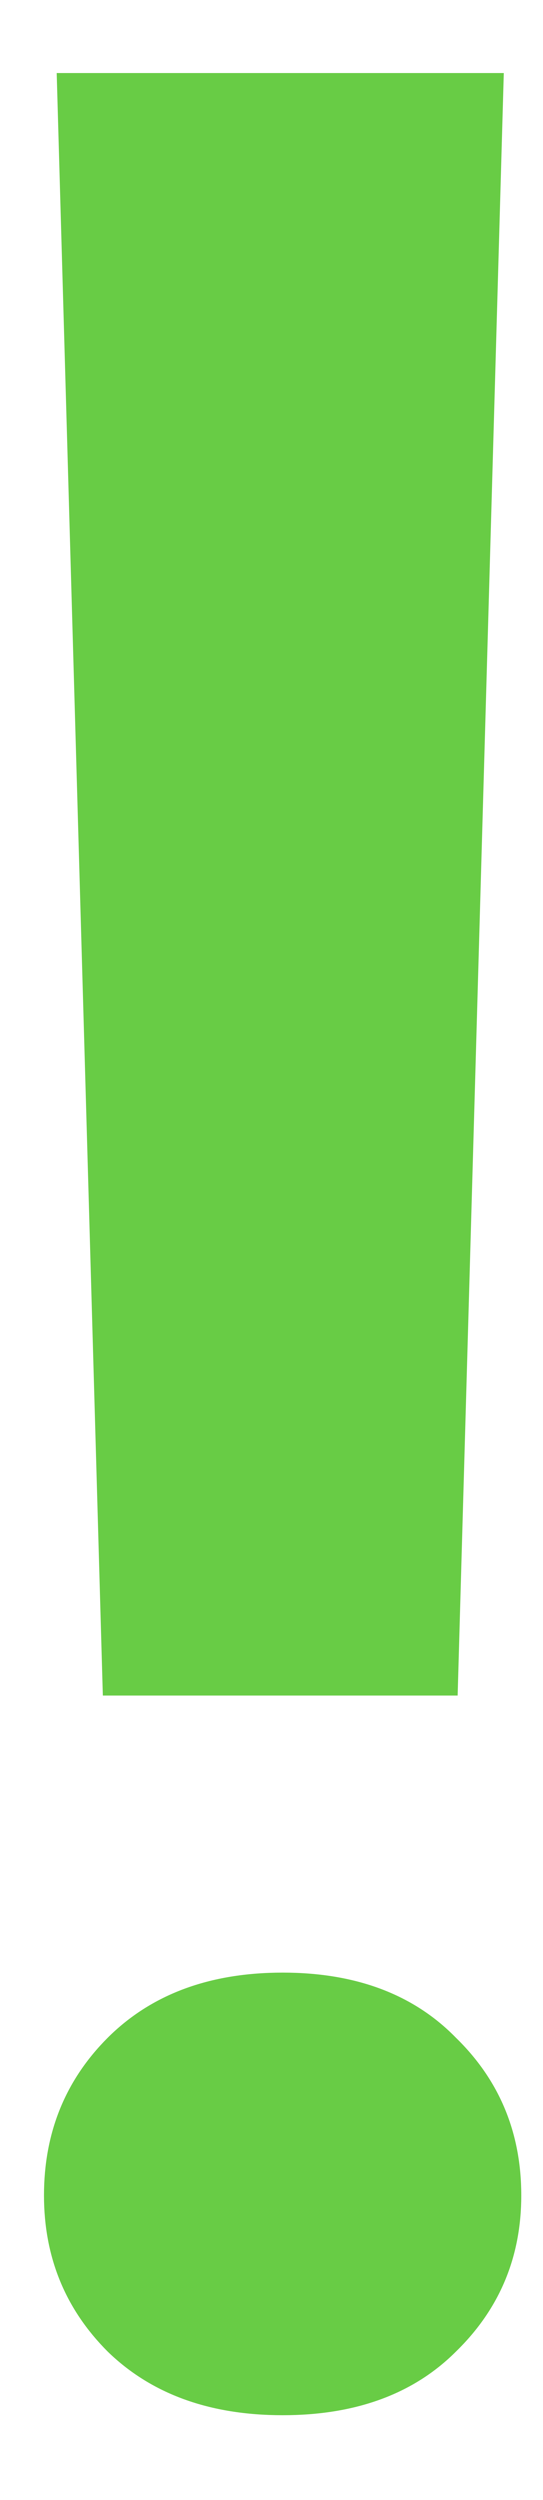 <svg width="5" height="23" viewBox="0 0 5 23" fill="none" xmlns="http://www.w3.org/2000/svg">
<path d="M4.639 0.672L4.214 15.599H0.947L0.522 0.672H4.639ZM0.405 20.198C0.405 19.622 0.601 19.139 0.991 18.748C1.392 18.348 1.929 18.148 2.603 18.148C3.276 18.148 3.809 18.348 4.199 18.748C4.6 19.139 4.8 19.622 4.8 20.198C4.8 20.765 4.6 21.243 4.199 21.634C3.809 22.024 3.276 22.22 2.603 22.22C1.929 22.22 1.392 22.024 0.991 21.634C0.601 21.243 0.405 20.765 0.405 20.198Z" fill="#68CC45"/>
</svg>
